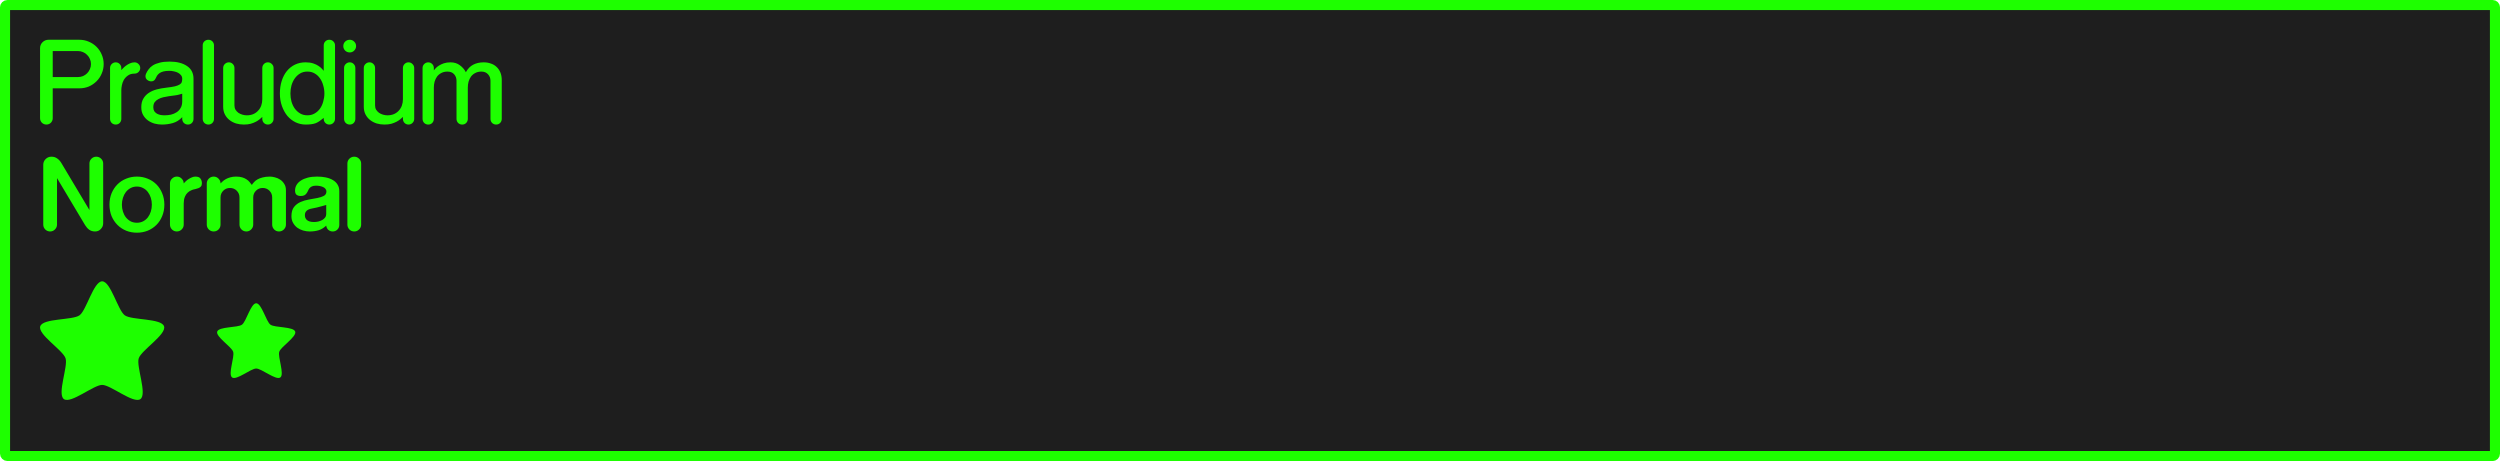 <svg version="1.1" xmlns="http://www.w3.org/2000/svg" xmlns:xlink="http://www.w3.org/1999/xlink" width="372.215" height="68.643"><g transform="translate(-53.893,-145.679)"><g data-paper-data="{&quot;isPaintingLayer&quot;:true}" fill-rule="nonzero" stroke-linecap="butt" stroke-linejoin="miter" stroke-dasharray="" style="mix-blend-mode: normal"><path d="M425.01,146.429c0.193,0 0.348,0.155 0.348,0.348v66.445c0,0.193 -0.155,0.35 -0.348,0.35h-370.018c-0.193,0 -0.35,-0.156 -0.35,-0.35v-66.445c0,-0.193 0.156,-0.348 0.35,-0.348z" data-paper-data="{&quot;origPos&quot;:null}" id="rect815-0-2" fill="#1e1e1e" stroke="#1eff00" stroke-width="1.5" stroke-miterlimit="4" stroke-dashoffset="17.35"/><path d="M65.711,151.599c0.501,0 0.971,0.097 1.408,0.289c0.437,0.181 0.822,0.437 1.152,0.768c0.331,0.331 0.586,0.715 0.768,1.152c0.192,0.437 0.289,0.907 0.289,1.408c0,0.501 -0.097,0.971 -0.289,1.408c-0.181,0.437 -0.437,0.82 -0.768,1.15c-0.331,0.331 -0.715,0.593 -1.152,0.785c-0.437,0.181 -0.907,0.271 -1.408,0.271h-3.967v4.449c0,0.256 -0.092,0.48 -0.273,0.672c-0.181,0.181 -0.405,0.271 -0.672,0.271c-0.256,0 -0.48,-0.09 -0.672,-0.271c-0.181,-0.192 -0.271,-0.416 -0.271,-0.672v-10.434c0,-0.341 0.122,-0.633 0.367,-0.879c0.245,-0.245 0.544,-0.369 0.896,-0.369zM85.514,151.839c0.16,0.16 0.24,0.357 0.24,0.592v10.945c0,0.235 -0.08,0.437 -0.24,0.607c-0.16,0.16 -0.357,0.24 -0.592,0.24c-0.235,0 -0.437,-0.08 -0.607,-0.24c-0.16,-0.171 -0.24,-0.373 -0.24,-0.607v-10.945c0,-0.235 0.08,-0.432 0.24,-0.592c0.171,-0.16 0.373,-0.24 0.607,-0.24c0.235,0 0.432,0.08 0.592,0.24zM103.516,151.839c0.171,0.16 0.258,0.357 0.258,0.592v10.945c0,0.235 -0.087,0.437 -0.258,0.607c-0.16,0.16 -0.357,0.24 -0.592,0.24c-0.235,0 -0.432,-0.08 -0.592,-0.24c-0.16,-0.171 -0.24,-0.373 -0.24,-0.607v-0.145c-0.213,0.181 -0.415,0.337 -0.607,0.465c-0.181,0.128 -0.374,0.235 -0.576,0.32c-0.203,0.075 -0.427,0.126 -0.672,0.158c-0.245,0.032 -0.528,0.049 -0.848,0.049c-0.523,0 -1.019,-0.112 -1.488,-0.336c-0.459,-0.224 -0.865,-0.538 -1.217,-0.943c-0.341,-0.416 -0.612,-0.907 -0.814,-1.473c-0.203,-0.565 -0.305,-1.188 -0.305,-1.871c0,-0.683 0.09,-1.308 0.271,-1.873c0.181,-0.576 0.439,-1.067 0.77,-1.473c0.341,-0.416 0.746,-0.735 1.215,-0.959c0.469,-0.224 0.992,-0.336 1.568,-0.336c0.437,0 0.817,0.054 1.137,0.16c0.32,0.107 0.585,0.233 0.799,0.383c0.213,0.139 0.379,0.277 0.496,0.416c0.128,0.139 0.218,0.241 0.271,0.305v-3.793c0,-0.235 0.08,-0.432 0.24,-0.592c0.16,-0.16 0.357,-0.24 0.592,-0.24c0.235,0 0.432,0.08 0.592,0.24zM106.623,151.872c0.192,0.181 0.287,0.405 0.287,0.672c0,0.256 -0.095,0.48 -0.287,0.672c-0.181,0.181 -0.4,0.271 -0.656,0.271c-0.267,0 -0.495,-0.09 -0.688,-0.271c-0.181,-0.192 -0.273,-0.416 -0.273,-0.672c0,-0.267 0.092,-0.49 0.273,-0.672c0.192,-0.181 0.421,-0.273 0.688,-0.273c0.256,0 0.475,0.092 0.656,0.273zM61.744,157.151h3.76c0.267,0 0.517,-0.049 0.752,-0.145c0.235,-0.107 0.437,-0.245 0.607,-0.416c0.181,-0.181 0.32,-0.388 0.416,-0.623c0.107,-0.235 0.16,-0.485 0.16,-0.752c0,-0.267 -0.053,-0.517 -0.16,-0.752c-0.096,-0.235 -0.235,-0.439 -0.416,-0.609c-0.171,-0.181 -0.373,-0.32 -0.607,-0.416c-0.235,-0.107 -0.485,-0.158 -0.752,-0.158l-3.76,-0.002zM81.727,155.503c0.651,0.427 0.977,1.062 0.977,1.904v5.969c0,0.235 -0.08,0.437 -0.24,0.607c-0.16,0.16 -0.357,0.24 -0.592,0.24c-0.235,0 -0.437,-0.08 -0.607,-0.24c-0.16,-0.171 -0.24,-0.373 -0.24,-0.607v-0.256c-0.405,0.437 -0.87,0.729 -1.393,0.879c-0.512,0.149 -1.055,0.225 -1.631,0.225c-0.363,0 -0.732,-0.049 -1.105,-0.145c-0.363,-0.107 -0.694,-0.267 -0.992,-0.48c-0.288,-0.213 -0.522,-0.479 -0.703,-0.799c-0.181,-0.32 -0.271,-0.704 -0.271,-1.152c0,-0.512 0.1,-0.938 0.303,-1.279c0.203,-0.352 0.475,-0.641 0.816,-0.865c0.341,-0.224 0.731,-0.394 1.168,-0.512c0.448,-0.117 0.918,-0.202 1.408,-0.256c0.565,-0.064 1.008,-0.132 1.328,-0.207c0.32,-0.085 0.561,-0.182 0.721,-0.289c0.16,-0.107 0.255,-0.229 0.287,-0.367c0.043,-0.139 0.064,-0.294 0.064,-0.465c0,-0.203 -0.058,-0.378 -0.176,-0.527c-0.117,-0.149 -0.268,-0.273 -0.449,-0.369c-0.181,-0.096 -0.383,-0.164 -0.607,-0.207c-0.224,-0.053 -0.443,-0.08 -0.656,-0.08c-0.384,0 -0.693,0.032 -0.928,0.096c-0.235,0.064 -0.427,0.149 -0.576,0.256c-0.149,0.107 -0.271,0.235 -0.367,0.385c-0.085,0.149 -0.166,0.303 -0.24,0.463c-0.064,0.128 -0.154,0.223 -0.271,0.287c-0.107,0.053 -0.219,0.08 -0.336,0.08c-0.213,0 -0.412,-0.068 -0.594,-0.207c-0.181,-0.139 -0.271,-0.331 -0.271,-0.576c0,-0.096 0.027,-0.213 0.08,-0.352c0.096,-0.224 0.225,-0.443 0.385,-0.656c0.16,-0.224 0.372,-0.421 0.639,-0.592c0.277,-0.171 0.615,-0.304 1.01,-0.4c0.405,-0.107 0.895,-0.16 1.471,-0.16c1.088,0 1.952,0.219 2.592,0.656zM71.715,155.216c0.16,0.16 0.24,0.357 0.24,0.592v0.303c0.043,-0.043 0.123,-0.128 0.24,-0.256c0.117,-0.128 0.261,-0.255 0.432,-0.383c0.181,-0.139 0.378,-0.256 0.592,-0.352c0.224,-0.107 0.458,-0.16 0.703,-0.16c0.235,0 0.434,0.085 0.594,0.256c0.171,0.16 0.256,0.357 0.256,0.592c0,0.224 -0.085,0.421 -0.256,0.592c-0.16,0.16 -0.359,0.24 -0.594,0.24c-0.405,0 -0.734,0.095 -0.99,0.287c-0.256,0.181 -0.46,0.4 -0.609,0.656c-0.139,0.256 -0.234,0.523 -0.287,0.801c-0.053,0.277 -0.08,0.506 -0.08,0.688v4.305c0,0.235 -0.08,0.437 -0.24,0.607c-0.16,0.16 -0.357,0.24 -0.592,0.24c-0.235,0 -0.437,-0.08 -0.607,-0.24c-0.16,-0.171 -0.24,-0.373 -0.24,-0.607v-7.568c0,-0.235 0.08,-0.432 0.24,-0.592c0.171,-0.171 0.373,-0.256 0.607,-0.256c0.235,0 0.432,0.085 0.592,0.256zM88.559,155.216c0.16,0.16 0.24,0.357 0.24,0.592v5.568c0,0.245 0.053,0.459 0.16,0.641c0.117,0.181 0.261,0.335 0.432,0.463c0.181,0.117 0.378,0.207 0.592,0.271c0.224,0.064 0.443,0.098 0.656,0.098c0.352,0 0.671,-0.06 0.959,-0.178c0.288,-0.128 0.529,-0.298 0.721,-0.512c0.203,-0.213 0.358,-0.464 0.465,-0.752c0.107,-0.299 0.16,-0.618 0.16,-0.959v-4.641c0,-0.235 0.078,-0.432 0.238,-0.592c0.16,-0.171 0.359,-0.256 0.594,-0.256c0.235,0 0.432,0.085 0.592,0.256c0.171,0.16 0.256,0.357 0.256,0.592v7.568c0,0.235 -0.085,0.437 -0.256,0.607c-0.16,0.16 -0.357,0.24 -0.592,0.24c-0.235,0 -0.434,-0.08 -0.594,-0.24c-0.16,-0.171 -0.238,-0.373 -0.238,-0.607v-0.289c-0.107,0.096 -0.24,0.215 -0.4,0.354c-0.149,0.128 -0.337,0.25 -0.561,0.367c-0.224,0.117 -0.485,0.219 -0.783,0.305c-0.288,0.075 -0.624,0.111 -1.008,0.111c-0.395,0 -0.779,-0.054 -1.152,-0.16c-0.363,-0.117 -0.689,-0.288 -0.977,-0.512c-0.288,-0.224 -0.517,-0.501 -0.688,-0.832c-0.171,-0.331 -0.256,-0.715 -0.256,-1.152v-5.76c0,-0.235 0.08,-0.432 0.24,-0.592c0.171,-0.171 0.373,-0.256 0.607,-0.256c0.235,0 0.432,0.085 0.592,0.256zM106.559,155.216c0.16,0.16 0.24,0.357 0.24,0.592v7.568c0,0.235 -0.08,0.437 -0.24,0.607c-0.16,0.16 -0.357,0.24 -0.592,0.24c-0.235,0 -0.437,-0.08 -0.607,-0.24c-0.16,-0.171 -0.24,-0.373 -0.24,-0.607v-7.568c0,-0.235 0.08,-0.432 0.24,-0.592c0.171,-0.171 0.373,-0.256 0.607,-0.256c0.235,0 0.432,0.085 0.592,0.256zM109.496,155.216c0.16,0.16 0.24,0.357 0.24,0.592v5.568c0,0.245 0.053,0.459 0.16,0.641c0.117,0.181 0.261,0.335 0.432,0.463c0.181,0.117 0.378,0.207 0.592,0.271c0.224,0.064 0.443,0.098 0.656,0.098c0.352,0 0.671,-0.06 0.959,-0.178c0.288,-0.128 0.529,-0.298 0.721,-0.512c0.203,-0.213 0.358,-0.464 0.465,-0.752c0.107,-0.299 0.16,-0.618 0.16,-0.959v-4.641c0,-0.235 0.078,-0.432 0.238,-0.592c0.16,-0.171 0.359,-0.256 0.594,-0.256c0.235,0 0.432,0.085 0.592,0.256c0.171,0.16 0.256,0.357 0.256,0.592v7.568c0,0.235 -0.085,0.437 -0.256,0.607c-0.16,0.16 -0.357,0.24 -0.592,0.24c-0.235,0 -0.434,-0.08 -0.594,-0.24c-0.16,-0.171 -0.238,-0.373 -0.238,-0.607v-0.289c-0.107,0.096 -0.24,0.215 -0.4,0.354c-0.149,0.128 -0.337,0.25 -0.561,0.367c-0.224,0.117 -0.485,0.219 -0.783,0.305c-0.288,0.075 -0.624,0.111 -1.008,0.111c-0.395,0 -0.779,-0.054 -1.152,-0.16c-0.363,-0.117 -0.689,-0.288 -0.977,-0.512c-0.288,-0.224 -0.517,-0.501 -0.688,-0.832c-0.171,-0.331 -0.256,-0.715 -0.256,-1.152v-5.76c0,-0.235 0.08,-0.432 0.24,-0.592c0.171,-0.171 0.373,-0.256 0.607,-0.256c0.235,0 0.432,0.085 0.592,0.256zM118.246,155.216c0.16,0.16 0.24,0.357 0.24,0.592v0.352c0.064,-0.075 0.154,-0.182 0.271,-0.32c0.128,-0.139 0.293,-0.272 0.496,-0.4c0.203,-0.128 0.443,-0.24 0.721,-0.336c0.288,-0.096 0.624,-0.143 1.008,-0.143c0.533,0 0.991,0.144 1.375,0.432c0.384,0.277 0.683,0.623 0.896,1.039c0.288,-0.523 0.651,-0.895 1.088,-1.119c0.448,-0.235 0.971,-0.352 1.568,-0.352c0.384,0 0.737,0.058 1.057,0.176c0.331,0.107 0.613,0.272 0.848,0.496c0.245,0.224 0.438,0.501 0.576,0.832c0.139,0.331 0.207,0.715 0.207,1.152v5.76c0,0.235 -0.08,0.437 -0.24,0.607c-0.16,0.16 -0.357,0.24 -0.592,0.24c-0.235,0 -0.437,-0.08 -0.607,-0.24c-0.16,-0.171 -0.24,-0.373 -0.24,-0.607v-5.68c0,-0.373 -0.122,-0.694 -0.367,-0.961c-0.245,-0.267 -0.571,-0.4 -0.977,-0.4c-0.352,0 -0.656,0.07 -0.912,0.209c-0.256,0.128 -0.47,0.303 -0.641,0.527c-0.16,0.224 -0.282,0.48 -0.367,0.768c-0.075,0.288 -0.111,0.587 -0.111,0.896v4.641c0,0.235 -0.08,0.437 -0.24,0.607c-0.16,0.16 -0.357,0.24 -0.592,0.24c-0.235,0 -0.439,-0.08 -0.609,-0.24c-0.16,-0.171 -0.24,-0.373 -0.24,-0.607v-5.68c0,-0.373 -0.117,-0.694 -0.352,-0.961c-0.235,-0.267 -0.566,-0.4 -0.992,-0.4c-0.352,0 -0.656,0.07 -0.912,0.209c-0.256,0.128 -0.468,0.303 -0.639,0.527c-0.16,0.224 -0.284,0.48 -0.369,0.768c-0.075,0.288 -0.111,0.587 -0.111,0.896v4.641c0,0.235 -0.08,0.437 -0.24,0.607c-0.16,0.16 -0.357,0.24 -0.592,0.24c-0.235,0 -0.437,-0.08 -0.607,-0.24c-0.16,-0.171 -0.24,-0.373 -0.24,-0.607v-7.568c0,-0.235 0.08,-0.432 0.24,-0.592c0.171,-0.171 0.373,-0.256 0.607,-0.256c0.235,0 0.432,0.085 0.592,0.256zM98.588,156.608c-0.309,0.181 -0.575,0.425 -0.799,0.734c-0.213,0.299 -0.379,0.646 -0.496,1.041c-0.107,0.384 -0.16,0.788 -0.16,1.215c0,0.416 0.053,0.822 0.16,1.217c0.117,0.395 0.283,0.74 0.496,1.039c0.224,0.299 0.489,0.539 0.799,0.721c0.309,0.181 0.667,0.271 1.072,0.271c0.405,0 0.763,-0.09 1.072,-0.271c0.32,-0.181 0.587,-0.422 0.801,-0.721c0.213,-0.299 0.372,-0.644 0.479,-1.039c0.117,-0.395 0.178,-0.801 0.178,-1.217c0,-0.427 -0.06,-0.831 -0.178,-1.215c-0.107,-0.395 -0.265,-0.742 -0.479,-1.041c-0.213,-0.309 -0.481,-0.553 -0.801,-0.734c-0.309,-0.181 -0.667,-0.273 -1.072,-0.273c-0.405,0 -0.763,0.092 -1.072,0.273zM80.623,159.743c-0.203,0.064 -0.443,0.113 -0.721,0.145c-0.267,0.032 -0.549,0.069 -0.848,0.111c-0.288,0.043 -0.57,0.096 -0.848,0.16c-0.277,0.064 -0.528,0.159 -0.752,0.287c-0.224,0.117 -0.406,0.273 -0.545,0.465c-0.128,0.192 -0.191,0.438 -0.191,0.736c0,0.235 0.049,0.432 0.145,0.592c0.107,0.149 0.24,0.271 0.4,0.367c0.16,0.085 0.34,0.151 0.543,0.193c0.203,0.032 0.407,0.047 0.609,0.047c0.309,0 0.618,-0.032 0.928,-0.096c0.309,-0.075 0.587,-0.192 0.832,-0.352c0.256,-0.16 0.458,-0.374 0.607,-0.641c0.16,-0.267 0.24,-0.598 0.24,-0.992v-1.135zM62.395,169.263c0.245,0.16 0.456,0.39 0.635,0.691l4.178,6.998v-6.928c0,-0.282 0.099,-0.521 0.297,-0.719c0.207,-0.198 0.446,-0.297 0.719,-0.297c0.282,0 0.523,0.099 0.721,0.297c0.207,0.198 0.309,0.437 0.309,0.719v8.904c0,0.169 -0.032,0.33 -0.098,0.48c-0.066,0.141 -0.155,0.268 -0.268,0.381c-0.103,0.113 -0.23,0.202 -0.381,0.268c-0.141,0.056 -0.297,0.084 -0.467,0.084c-0.329,0 -0.617,-0.085 -0.861,-0.254c-0.235,-0.169 -0.44,-0.4 -0.619,-0.691l-4.178,-6.998v6.928c0,0.273 -0.104,0.512 -0.311,0.719c-0.198,0.198 -0.437,0.297 -0.719,0.297c-0.273,0 -0.514,-0.099 -0.721,-0.297c-0.198,-0.207 -0.297,-0.446 -0.297,-0.719v-8.918c0,-0.329 0.118,-0.611 0.354,-0.846c0.235,-0.235 0.523,-0.354 0.861,-0.354c0.329,0 0.611,0.085 0.846,0.254zM107.352,169.306c0.207,0.198 0.311,0.437 0.311,0.719v9.102c0,0.282 -0.104,0.521 -0.311,0.719c-0.198,0.198 -0.437,0.297 -0.719,0.297c-0.282,0 -0.523,-0.099 -0.721,-0.297c-0.198,-0.207 -0.297,-0.446 -0.297,-0.719v-9.102c0,-0.282 0.099,-0.521 0.297,-0.719c0.207,-0.198 0.448,-0.297 0.721,-0.297c0.282,0 0.521,0.099 0.719,0.297zM75.879,172.282c0.499,0.198 0.932,0.481 1.299,0.848c0.367,0.367 0.654,0.809 0.861,1.326c0.216,0.508 0.324,1.072 0.324,1.693c0,0.621 -0.108,1.19 -0.324,1.707c-0.207,0.508 -0.494,0.946 -0.861,1.312c-0.367,0.367 -0.8,0.653 -1.299,0.859c-0.499,0.198 -1.034,0.297 -1.607,0.297c-0.564,0 -1.097,-0.099 -1.596,-0.297c-0.499,-0.207 -0.93,-0.493 -1.297,-0.859c-0.367,-0.367 -0.659,-0.805 -0.875,-1.312c-0.207,-0.517 -0.311,-1.086 -0.311,-1.707c0,-0.621 0.104,-1.185 0.311,-1.693c0.216,-0.517 0.508,-0.959 0.875,-1.326c0.367,-0.367 0.798,-0.65 1.297,-0.848c0.499,-0.207 1.031,-0.311 1.596,-0.311c0.574,0 1.109,0.104 1.607,0.311zM80.947,172.282c0.198,0.198 0.297,0.432 0.297,0.705c0.085,-0.094 0.188,-0.202 0.311,-0.324c0.132,-0.122 0.271,-0.23 0.422,-0.324c0.16,-0.104 0.325,-0.188 0.494,-0.254c0.169,-0.075 0.338,-0.113 0.508,-0.113c0.376,0 0.63,0.099 0.762,0.297c0.141,0.198 0.213,0.428 0.213,0.691c0,0.216 -0.053,0.381 -0.156,0.494c-0.094,0.104 -0.217,0.184 -0.367,0.24c-0.141,0.056 -0.296,0.103 -0.465,0.141c-0.169,0.028 -0.33,0.071 -0.48,0.127c-0.273,0.103 -0.493,0.239 -0.662,0.408c-0.16,0.16 -0.283,0.335 -0.367,0.523c-0.085,0.179 -0.142,0.363 -0.17,0.551c-0.028,0.188 -0.041,0.361 -0.041,0.521v3.16c0,0.282 -0.104,0.523 -0.311,0.721c-0.198,0.198 -0.438,0.295 -0.721,0.295c-0.273,0 -0.512,-0.097 -0.719,-0.295c-0.198,-0.207 -0.297,-0.448 -0.297,-0.721v-6.139c0,-0.273 0.099,-0.508 0.297,-0.705c0.207,-0.207 0.45,-0.311 0.732,-0.311c0.282,0 0.523,0.104 0.721,0.311zM86.432,172.282c0.198,0.198 0.297,0.432 0.297,0.705c0.085,-0.094 0.193,-0.198 0.324,-0.311c0.132,-0.122 0.29,-0.234 0.479,-0.338c0.188,-0.104 0.406,-0.188 0.65,-0.254c0.254,-0.075 0.535,-0.113 0.846,-0.113c0.367,0 0.673,0.038 0.918,0.113c0.254,0.075 0.47,0.175 0.648,0.297c0.179,0.113 0.329,0.244 0.451,0.395c0.122,0.141 0.236,0.287 0.34,0.438c0.085,-0.132 0.193,-0.269 0.324,-0.41c0.132,-0.151 0.301,-0.286 0.508,-0.408c0.216,-0.122 0.474,-0.222 0.775,-0.297c0.301,-0.085 0.669,-0.127 1.102,-0.127c0.216,0 0.462,0.038 0.734,0.113c0.282,0.066 0.54,0.178 0.775,0.338c0.245,0.16 0.448,0.371 0.607,0.635c0.169,0.254 0.254,0.569 0.254,0.945v5.123c0,0.273 -0.104,0.512 -0.311,0.719c-0.198,0.198 -0.438,0.297 -0.721,0.297c-0.282,0 -0.521,-0.099 -0.719,-0.297c-0.198,-0.207 -0.297,-0.446 -0.297,-0.719v-4.051c0,-0.395 -0.135,-0.729 -0.408,-1.002c-0.273,-0.273 -0.607,-0.408 -1.002,-0.408c-0.395,0 -0.729,0.135 -1.002,0.408c-0.273,0.273 -0.41,0.607 -0.41,1.002v4.051c0,0.273 -0.104,0.512 -0.311,0.719c-0.198,0.198 -0.432,0.297 -0.705,0.297c-0.282,0 -0.527,-0.099 -0.734,-0.297c-0.198,-0.207 -0.295,-0.446 -0.295,-0.719v-4.051c0,-0.395 -0.137,-0.729 -0.41,-1.002c-0.273,-0.273 -0.607,-0.408 -1.002,-0.408c-0.395,0 -0.729,0.135 -1.002,0.408c-0.273,0.273 -0.408,0.607 -0.408,1.002v4.051c0,0.273 -0.099,0.512 -0.297,0.719c-0.198,0.198 -0.438,0.297 -0.721,0.297c-0.282,0 -0.525,-0.099 -0.732,-0.297c-0.198,-0.207 -0.297,-0.446 -0.297,-0.719v-6.139c0,-0.273 0.099,-0.508 0.297,-0.705c0.207,-0.207 0.45,-0.311 0.732,-0.311c0.282,0 0.523,0.104 0.721,0.311zM102.42,172.099c0.405,0.085 0.753,0.216 1.045,0.395c0.301,0.179 0.531,0.405 0.691,0.678c0.169,0.263 0.254,0.583 0.254,0.959v5.037c0,0.273 -0.095,0.503 -0.283,0.691c-0.188,0.188 -0.419,0.283 -0.691,0.283c-0.254,0 -0.474,-0.08 -0.662,-0.24c-0.179,-0.169 -0.282,-0.381 -0.311,-0.635c-0.357,0.339 -0.734,0.569 -1.129,0.691c-0.395,0.122 -0.841,0.184 -1.34,0.184c-0.32,0 -0.645,-0.049 -0.975,-0.143c-0.32,-0.094 -0.612,-0.234 -0.875,-0.422c-0.254,-0.198 -0.461,-0.439 -0.621,-0.721c-0.16,-0.282 -0.238,-0.61 -0.238,-0.986c0,-0.583 0.127,-1.04 0.381,-1.369c0.263,-0.329 0.587,-0.579 0.973,-0.748c0.386,-0.169 0.8,-0.292 1.242,-0.367c0.452,-0.075 0.87,-0.151 1.256,-0.227c0.386,-0.075 0.705,-0.177 0.959,-0.309c0.263,-0.141 0.395,-0.363 0.395,-0.664c0,-0.141 -0.042,-0.264 -0.127,-0.367c-0.075,-0.113 -0.183,-0.202 -0.324,-0.268c-0.141,-0.075 -0.306,-0.132 -0.494,-0.17c-0.188,-0.038 -0.385,-0.057 -0.592,-0.057c-0.273,0 -0.484,0.038 -0.635,0.113c-0.15,0.075 -0.273,0.17 -0.367,0.283c-0.085,0.113 -0.154,0.24 -0.211,0.381c-0.056,0.132 -0.128,0.254 -0.213,0.367c-0.075,0.113 -0.179,0.206 -0.311,0.281c-0.132,0.075 -0.32,0.113 -0.564,0.113c-0.226,0 -0.422,-0.057 -0.592,-0.17c-0.16,-0.122 -0.24,-0.338 -0.24,-0.648c0,-0.301 0.076,-0.58 0.227,-0.834c0.151,-0.254 0.366,-0.47 0.648,-0.648c0.282,-0.188 0.625,-0.334 1.029,-0.438c0.405,-0.104 0.861,-0.154 1.369,-0.154c0.48,0 0.922,0.042 1.326,0.127zM73.34,173.679c-0.273,0.141 -0.508,0.34 -0.705,0.594c-0.188,0.245 -0.334,0.53 -0.438,0.859c-0.103,0.32 -0.156,0.66 -0.156,1.018c0,0.357 0.053,0.7 0.156,1.029c0.103,0.329 0.249,0.617 0.438,0.861c0.198,0.245 0.432,0.441 0.705,0.592c0.273,0.141 0.584,0.211 0.932,0.211c0.348,0 0.657,-0.07 0.93,-0.211c0.282,-0.15 0.519,-0.347 0.707,-0.592c0.188,-0.245 0.334,-0.532 0.438,-0.861c0.103,-0.329 0.154,-0.672 0.154,-1.029c0,-0.357 -0.051,-0.698 -0.154,-1.018c-0.103,-0.329 -0.249,-0.615 -0.438,-0.859c-0.188,-0.254 -0.425,-0.453 -0.707,-0.594c-0.273,-0.15 -0.582,-0.225 -0.93,-0.225c-0.348,0 -0.659,0.074 -0.932,0.225zM101.658,176.417c-0.329,0.103 -0.775,0.207 -1.34,0.311c-0.687,0.122 -1.031,0.446 -1.031,0.973c0,0.132 0.019,0.259 0.057,0.381c0.047,0.122 0.123,0.236 0.227,0.34c0.103,0.094 0.239,0.168 0.408,0.225c0.179,0.056 0.396,0.086 0.65,0.086c0.216,0 0.432,-0.023 0.648,-0.07c0.226,-0.056 0.424,-0.133 0.594,-0.227c0.179,-0.104 0.318,-0.226 0.422,-0.367c0.113,-0.15 0.17,-0.32 0.17,-0.508v-1.367c-0.198,0.047 -0.466,0.121 -0.805,0.225z" data-paper-data="{&quot;origPos&quot;:null}" id="path943" fill="#1eff00" stroke="none" stroke-width="1" stroke-miterlimit="10" stroke-dashoffset="0"/><path d="M69.102,187.564c1.276,0 2.334,4.308 3.366,5.058c1.032,0.75 5.457,0.425 5.851,1.639c0.394,1.213 -3.376,3.551 -3.77,4.765c-0.394,1.213 1.282,5.321 0.25,6.071c-1.032,0.75 -4.421,-2.113 -5.697,-2.113c-1.276,0 -4.664,2.863 -5.697,2.113c-1.032,-0.75 0.644,-4.857 0.25,-6.071c-0.394,-1.213 -4.165,-3.551 -3.77,-4.765c0.394,-1.213 4.819,-0.889 5.851,-1.639c1.032,-0.75 2.09,-5.058 3.366,-5.058z" data-paper-data="{&quot;origPos&quot;:null}" id="path1428-5-1" fill="#1eff00" stroke="none" stroke-width="0.882" stroke-miterlimit="4" stroke-dashoffset="17.35"/><path d="M92.039,190.831c0.804,0 1.47,2.714 2.121,3.187c0.65,0.472 3.438,0.268 3.686,1.032c0.248,0.764 -2.127,2.237 -2.375,3.002c-0.248,0.764 0.808,3.352 0.157,3.825c-0.65,0.472 -2.785,-1.331 -3.589,-1.331c-0.804,0 -2.938,1.804 -3.589,1.331c-0.65,-0.472 0.406,-3.06 0.157,-3.825c-0.248,-0.765 -2.624,-2.237 -2.375,-3.002c0.248,-0.765 3.036,-0.56 3.686,-1.032c0.65,-0.473 1.317,-3.187 2.121,-3.187z" data-paper-data="{&quot;origPos&quot;:null}" id="path1428-0-2-1" fill="#1eff00" stroke="none" stroke-width="0.556" stroke-miterlimit="4" stroke-dashoffset="17.35"/></g></g></svg>